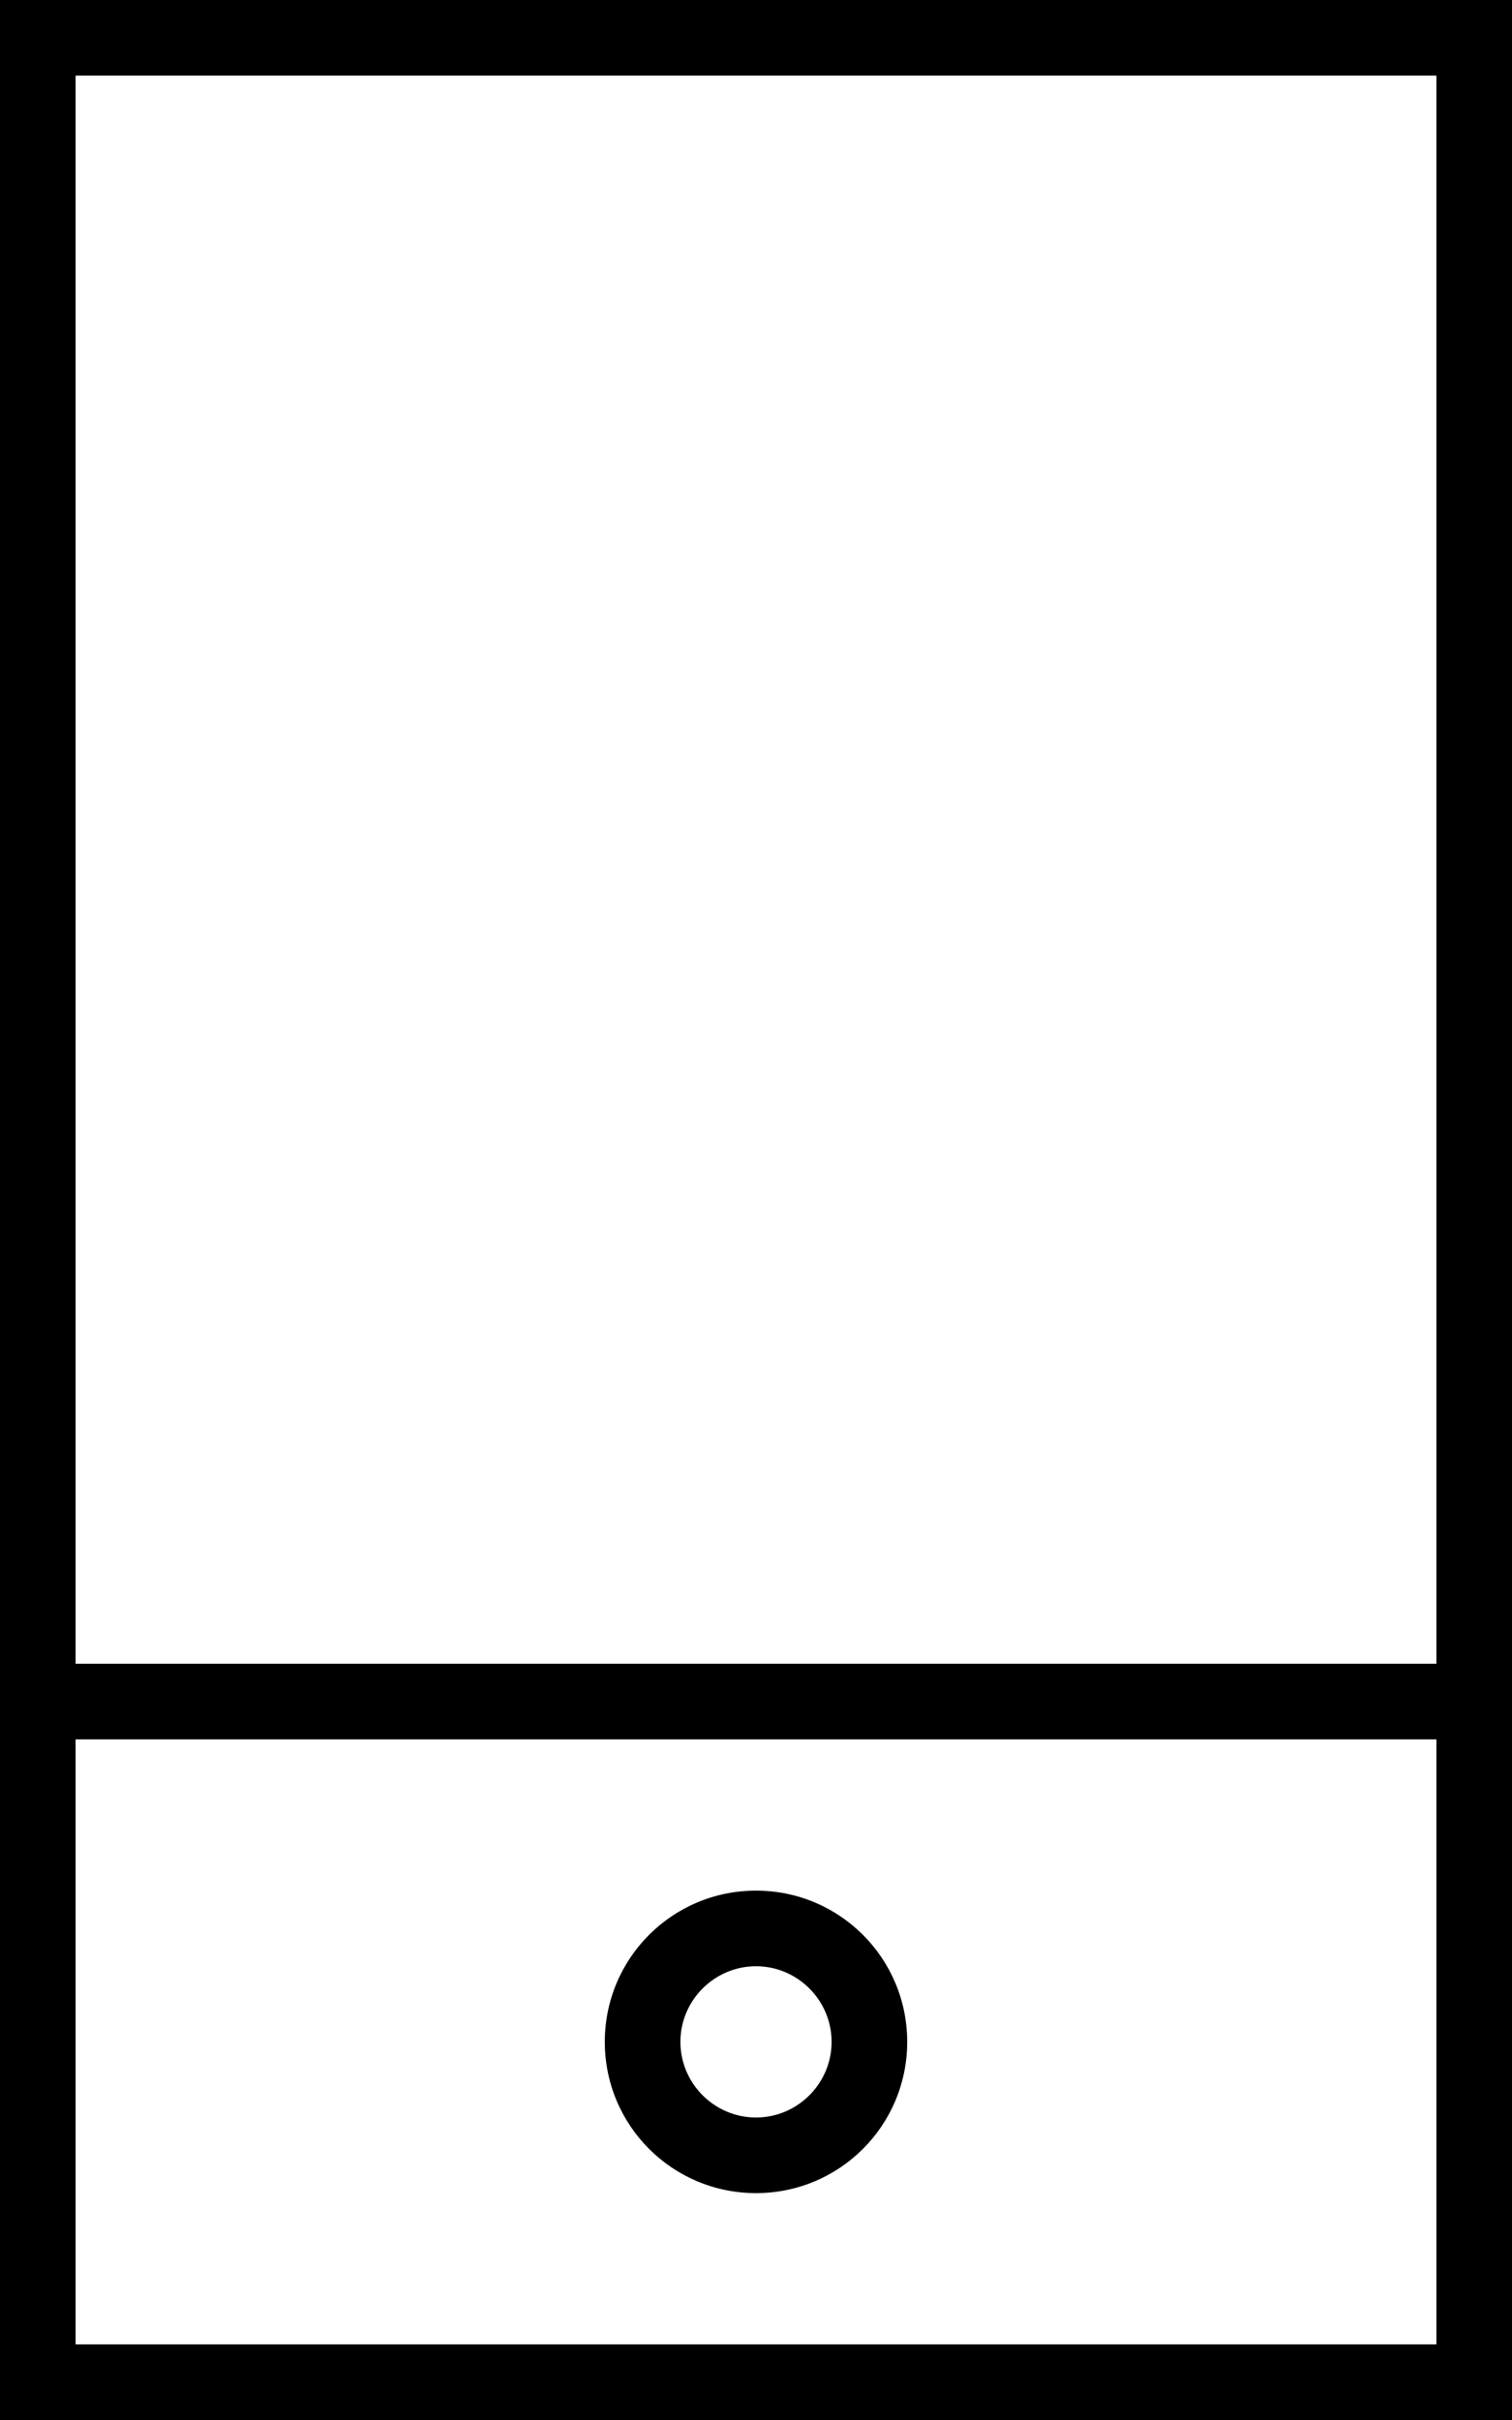 <svg fill="currentColor" xmlns="http://www.w3.org/2000/svg" viewBox="0 0 320 512"><!--! Font Awesome Pro 7.1.0 by @fontawesome - https://fontawesome.com License - https://fontawesome.com/license (Commercial License) Copyright 2025 Fonticons, Inc. --><path fill="currentColor" d="M304 16l0 336-288 0 0-336 288 0zm0 352l0 128-288 0 0-128 288 0zM16 0L0 0 0 512 320 512 320 0 16 0zM160 416c8.8 0 16 7.2 16 16s-7.2 16-16 16-16-7.2-16-16 7.2-16 16-16zm-32 16c0 17.7 14.3 32 32 32s32-14.3 32-32-14.3-32-32-32-32 14.3-32 32z"/></svg>